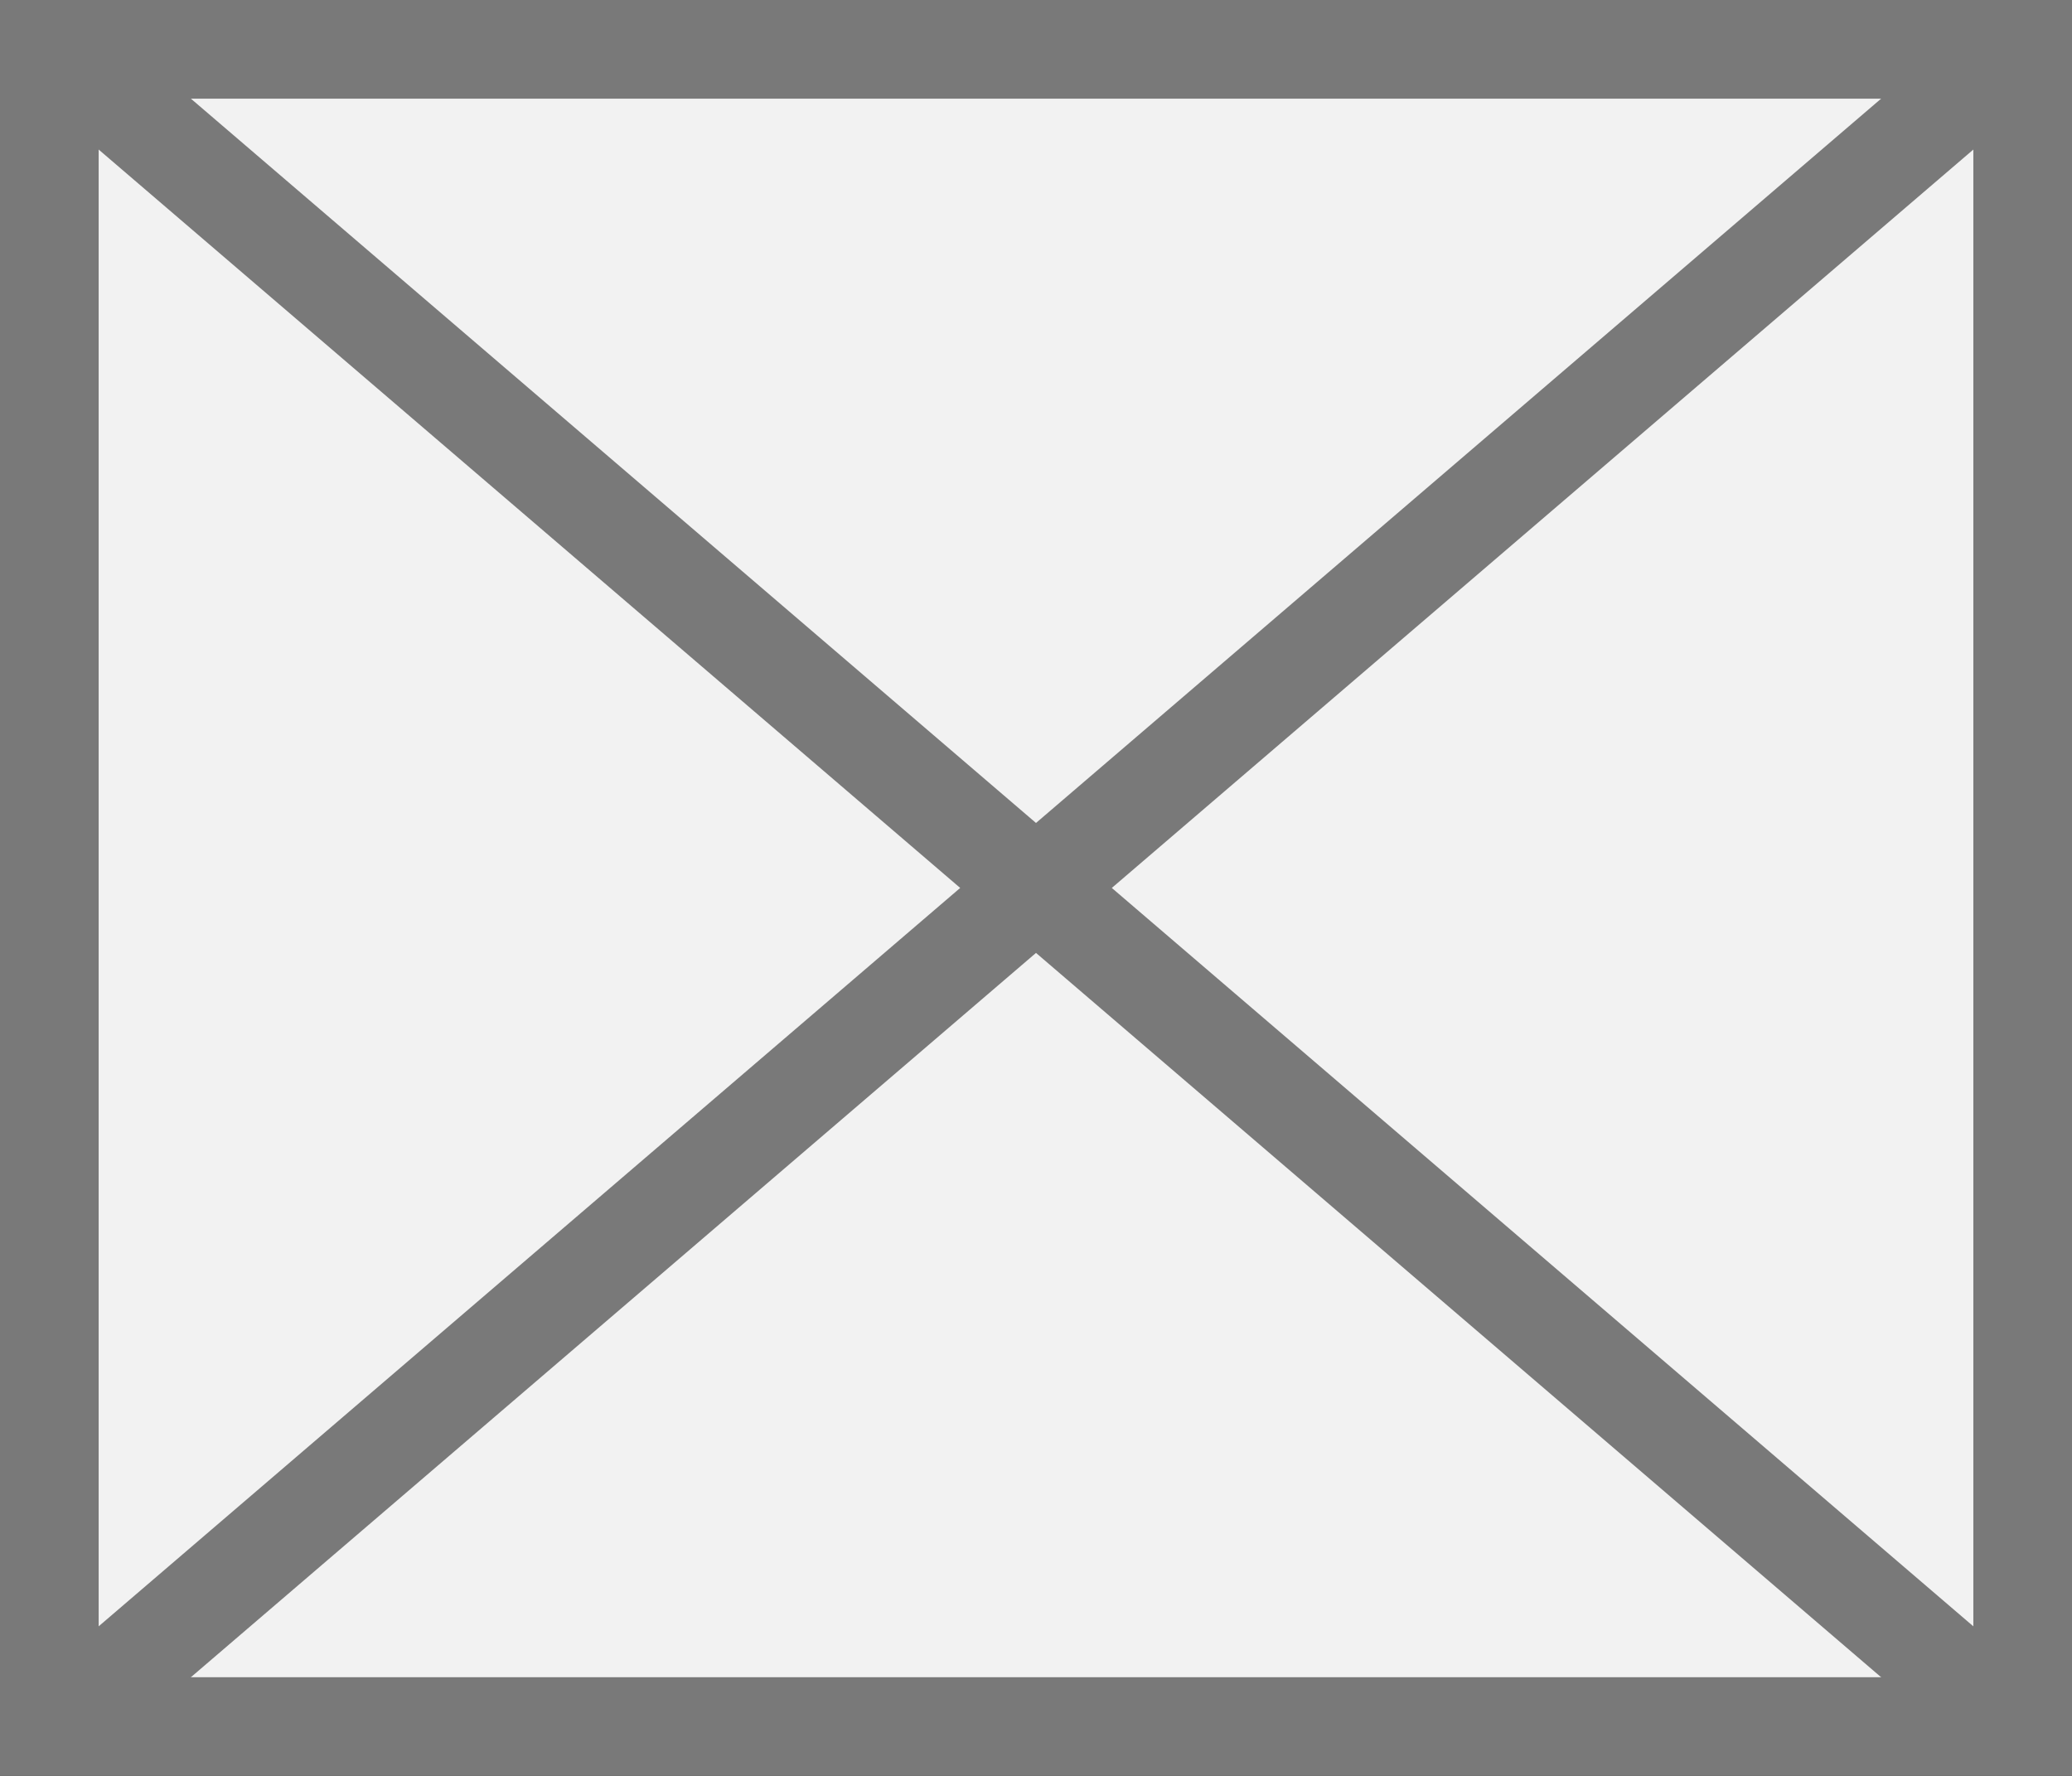 ﻿<?xml version="1.0" encoding="utf-8"?>
<svg version="1.1" xmlns:xlink="http://www.w3.org/1999/xlink" width="21px" height="18px" xmlns="http://www.w3.org/2000/svg">
  <rect width="100%" height="100%" fill="#333333" stroke="none"/>
  <g transform="matrix(1 0 0 1 -46 -580 )">
    <path d="M 46.5 580.5  L 66.5 580.5  L 66.5 597.5  L 46.5 597.5  L 46.5 580.5  Z " fill-rule="nonzero" fill="#f2f2f2" stroke="none" />
    <path d="M 46.5 580.5  L 66.5 580.5  L 66.5 597.5  L 46.5 597.5  L 46.5 580.5  Z " stroke-width="1" stroke="#797979" fill="none" />
    <path d="M 46.443 580.38  L 66.557 597.62  M 66.557 580.38  L 46.443 597.62  " stroke-width="1" stroke="#797979" fill="none" />
  </g>
</svg>